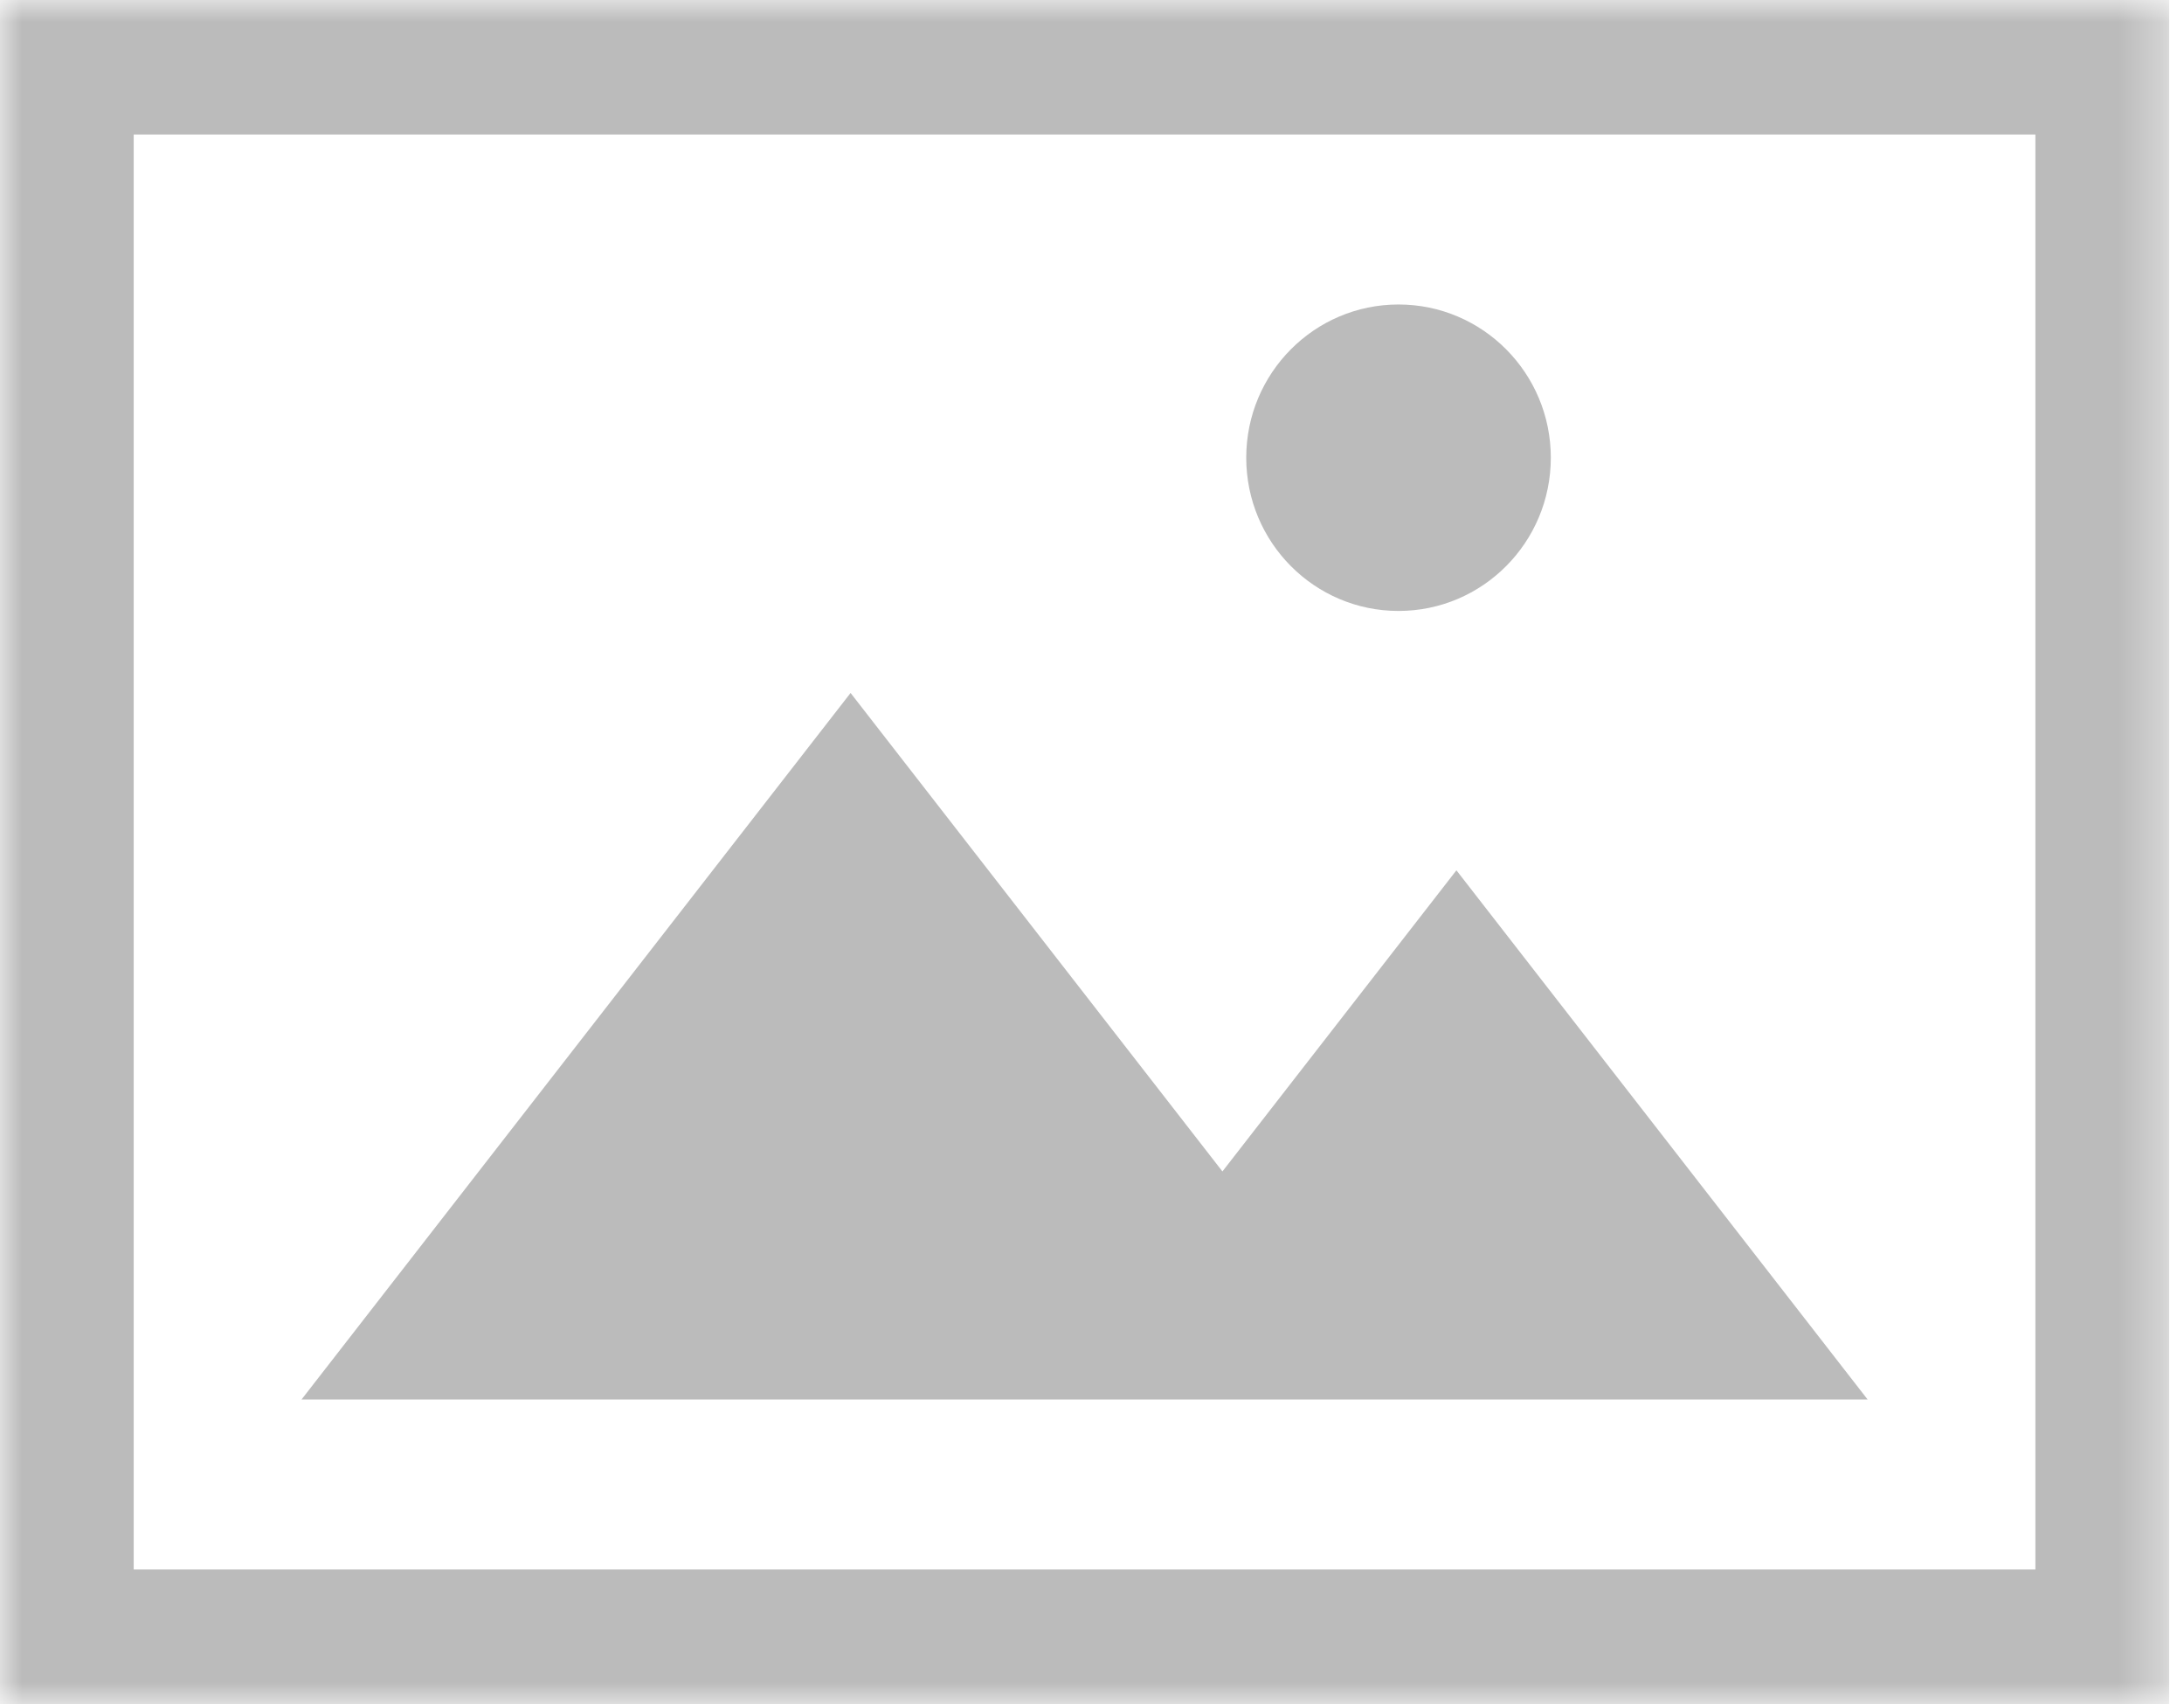 <?xml version="1.0" encoding="UTF-8"?>
<svg width="50px" height="39px" viewBox="0 0 50 39" version="1.1" xmlns="http://www.w3.org/2000/svg" xmlns:xlink="http://www.w3.org/1999/xlink">
    <!-- Generator: Sketch 52.5 (67469) - http://www.bohemiancoding.com/sketch -->
    <title>Group 7</title>
    <desc>Created with Sketch.</desc>
    <defs>
        <polygon id="path-1" points="0 39 49.66 39 49.66 0 0 0"></polygon>
    </defs>
    <g id="Page-1" stroke="none" stroke-width="1" fill="none" fill-rule="evenodd">
        <g id="iPad---Counts---Artist---Counts" transform="translate(-48, -429)">
            <g id="Group-25" transform="translate(30, 406)">
                <g id="Group-7" transform="translate(18, 23)">
                    <polygon id="Fill-1" fill="#BBBBBB" points="33.343 19.919 27.986 26.811 19.473 15.86 6.903 32.031 42.757 32.031"></polygon>
                    <g id="Group-6">
                        <path d="M32.017,13.983 C33.942,13.983 35.504,12.413 35.504,10.476 C35.504,8.539 33.942,6.969 32.017,6.969 C30.092,6.969 28.531,8.539 28.531,10.476 C28.531,12.413 30.092,13.983 32.017,13.983" id="Fill-2" fill="#BBBBBB"></path>
                        <mask id="mask-2" fill="white">
                            <use xlink:href="#path-1"></use>
                        </mask>
                        <g id="Clip-5"></g>
                        <path d="M3.061,35.921 L46.598,35.921 L46.598,3.079 L3.061,3.079 L3.061,35.921 Z M0,39 L49.66,39 L49.66,0 L0,0 L0,39 Z" id="Fill-4" fill="#BBBBBB" mask="url(#mask-2)"></path>
                    </g>
                </g>
            </g>
        </g>
    </g>
</svg>